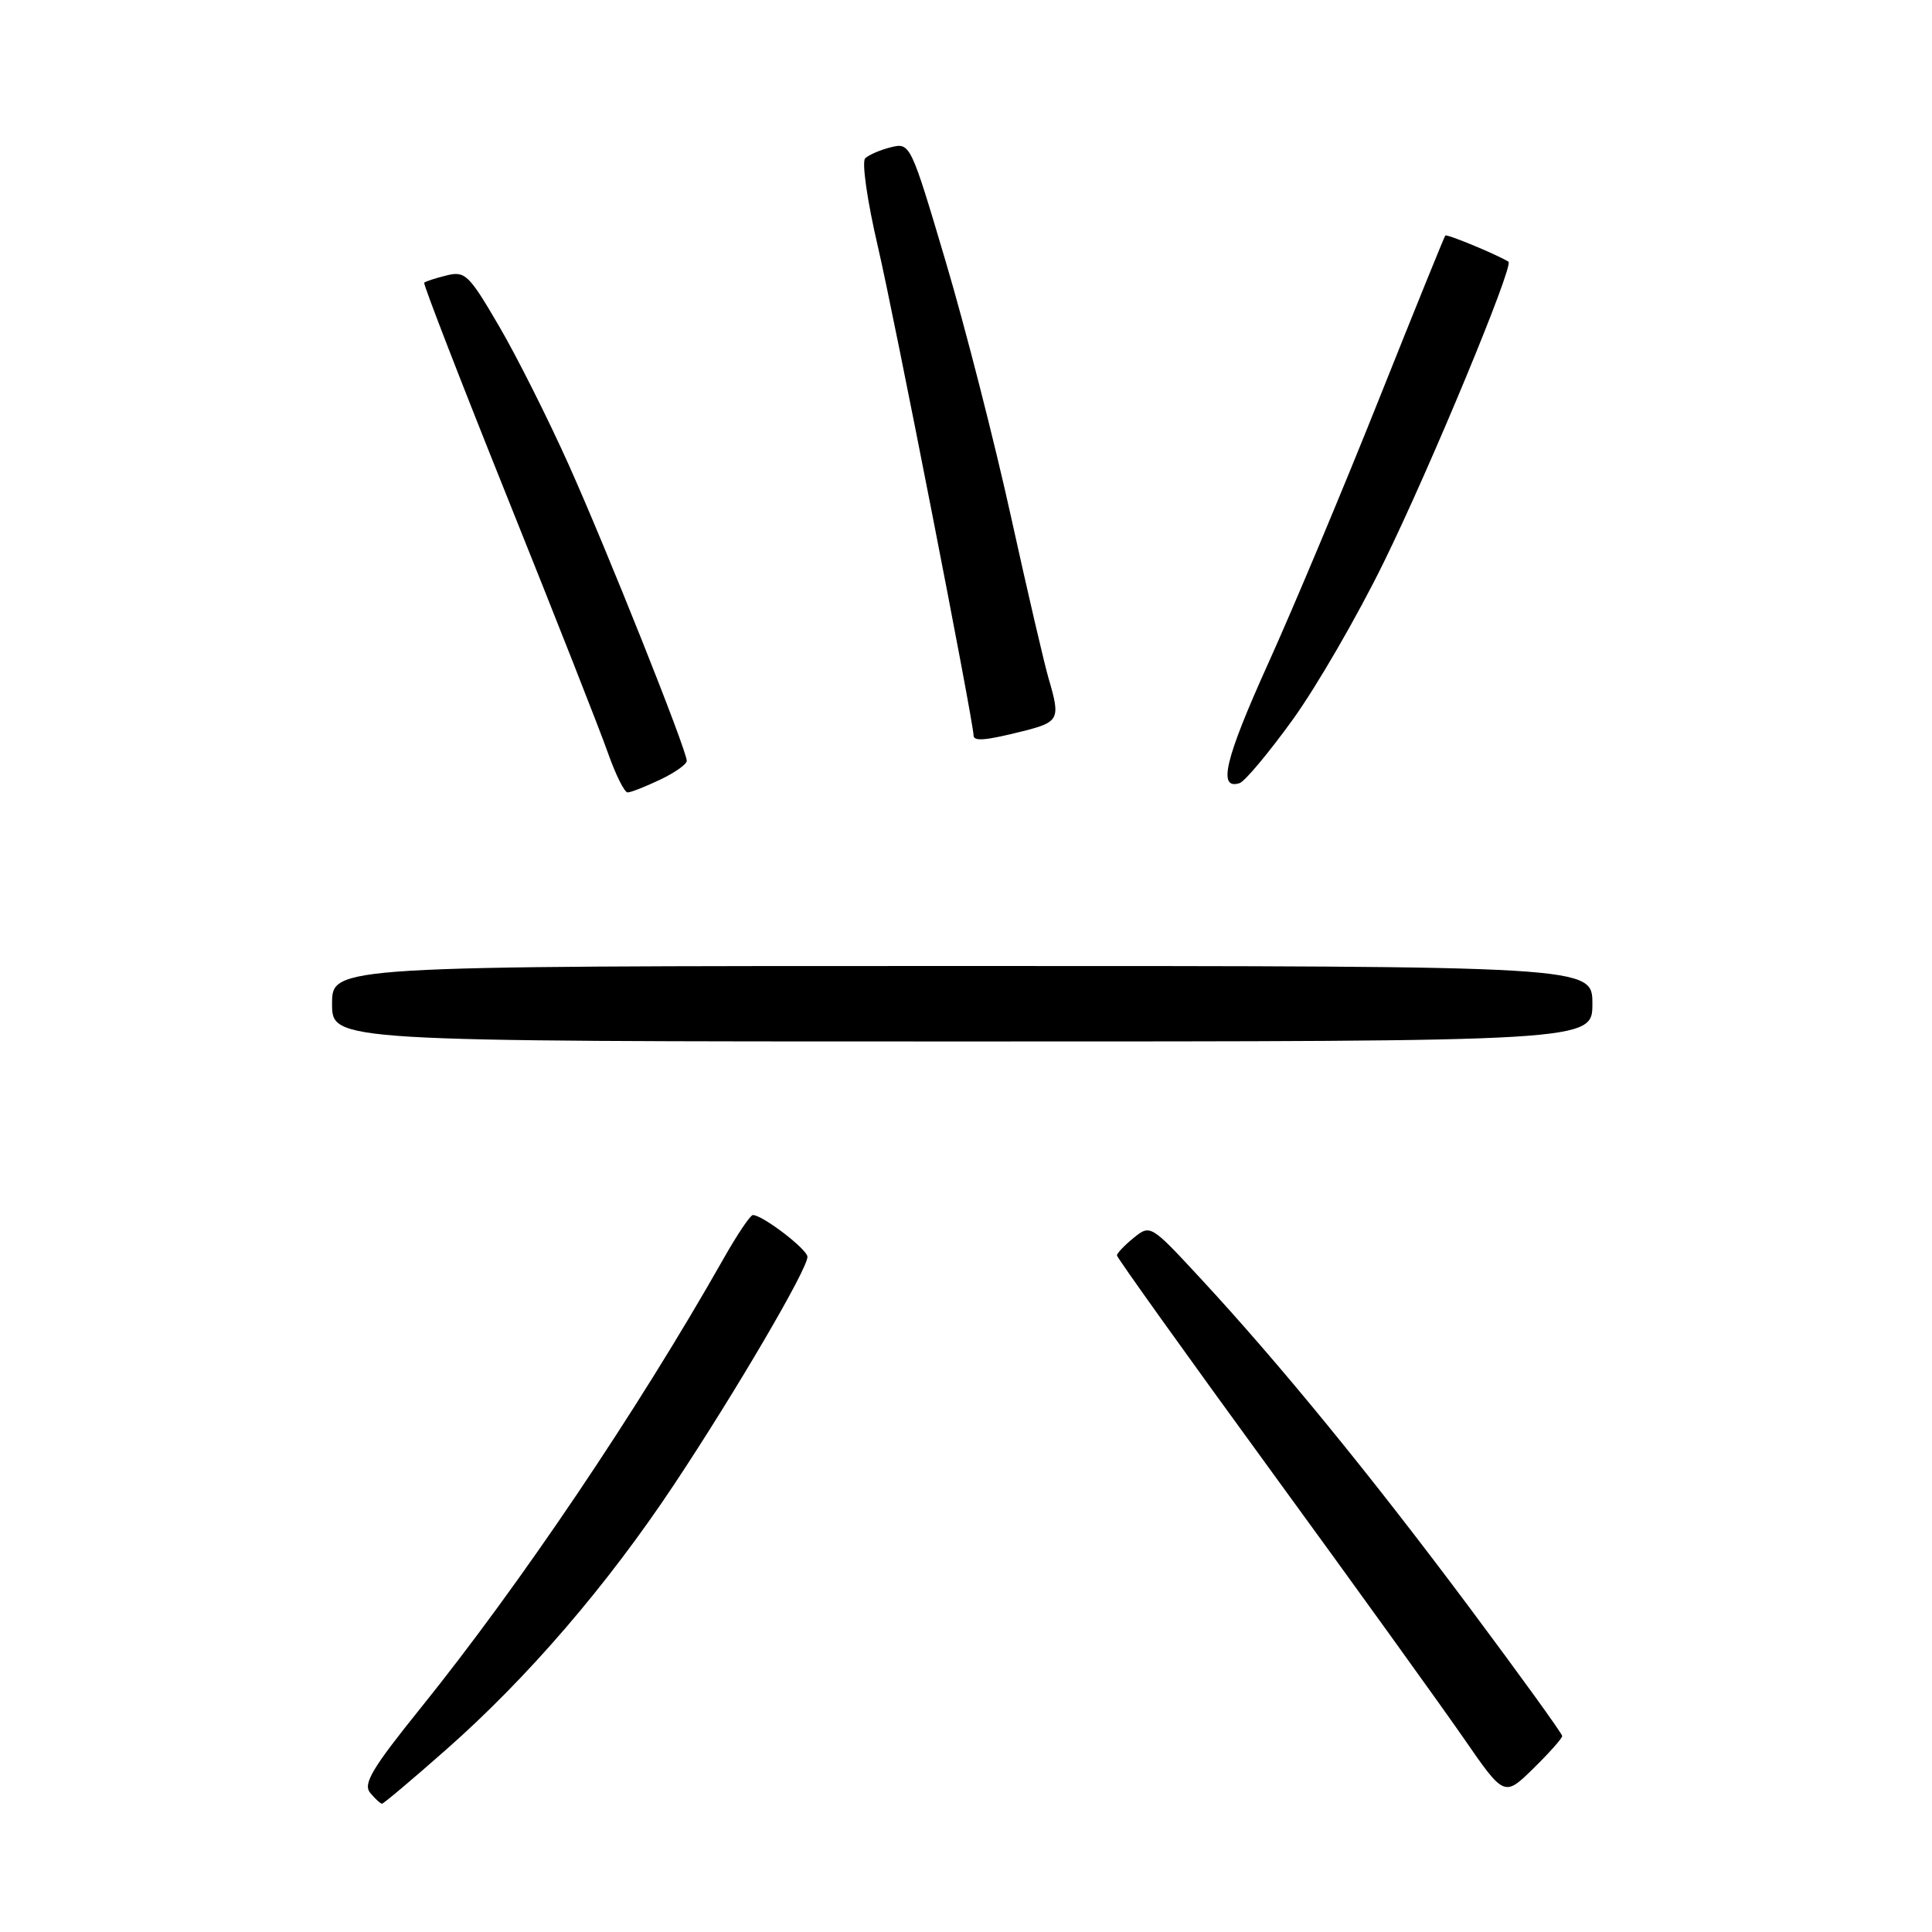 <?xml version="1.0" encoding="UTF-8" standalone="no"?>
<!DOCTYPE svg PUBLIC "-//W3C//DTD SVG 1.1//EN" "http://www.w3.org/Graphics/SVG/1.1/DTD/svg11.dtd" >
<svg xmlns="http://www.w3.org/2000/svg" xmlns:xlink="http://www.w3.org/1999/xlink" version="1.1" viewBox="0 0 256 256">
 <g >
 <path fill="currentColor"
d=" M 59.04 231.90 C 69.93 222.31 80.41 210.12 89.34 196.68 C 97.52 184.36 107.00 168.17 106.99 166.54 C 106.99 165.55 101.05 161.00 99.76 161.00 C 99.42 161.00 97.68 163.59 95.89 166.75 C 84.48 186.89 69.00 209.85 55.75 226.31 C 49.30 234.31 48.07 236.38 49.05 237.56 C 49.71 238.35 50.41 239.00 50.62 239.00 C 50.82 239.00 54.61 235.81 59.04 231.90 Z  M 207.00 230.03 C 207.00 229.72 201.46 222.05 194.69 212.98 C 181.55 195.38 169.54 180.68 158.97 169.28 C 152.49 162.28 152.42 162.24 150.22 164.02 C 149.00 165.01 148.00 166.06 148.00 166.35 C 148.00 166.64 157.12 179.39 168.27 194.69 C 179.42 209.98 190.96 226.01 193.93 230.30 C 199.32 238.10 199.32 238.10 203.16 234.35 C 205.27 232.28 207.00 230.34 207.00 230.03 Z  M 211.00 133.00 C 211.00 128.00 211.00 128.00 127.50 128.00 C 44.00 128.00 44.00 128.00 44.00 133.00 C 44.00 138.00 44.00 138.00 127.50 138.00 C 211.00 138.00 211.00 138.00 211.00 133.00 Z  M 87.47 103.31 C 89.41 102.39 91.00 101.27 91.00 100.82 C 91.00 99.40 80.42 72.87 75.32 61.50 C 72.60 55.45 68.46 47.20 66.10 43.17 C 62.13 36.37 61.62 35.88 59.16 36.50 C 57.70 36.86 56.37 37.29 56.21 37.46 C 56.05 37.62 61.05 50.52 67.31 66.12 C 73.58 81.73 79.54 96.86 80.55 99.75 C 81.57 102.64 82.74 105.00 83.16 105.00 C 83.59 105.00 85.52 104.24 87.47 103.31 Z  M 171.24 95.43 C 174.40 91.07 179.86 81.65 183.36 74.50 C 189.55 61.89 200.63 35.16 199.88 34.68 C 198.43 33.76 191.70 30.97 191.51 31.21 C 191.37 31.37 187.40 41.17 182.68 53.00 C 177.96 64.83 171.37 80.56 168.02 87.96 C 162.30 100.63 161.33 104.70 164.25 103.77 C 164.94 103.55 168.08 99.80 171.24 95.43 Z  M 135.56 96.88 C 140.34 95.68 140.53 95.29 138.97 89.99 C 138.40 88.07 136.15 78.40 133.97 68.50 C 131.79 58.60 127.90 43.38 125.32 34.69 C 120.68 19.04 120.60 18.88 118.06 19.51 C 116.65 19.86 115.11 20.52 114.64 20.98 C 114.17 21.44 114.92 26.67 116.32 32.66 C 118.45 41.75 129.00 95.67 129.00 97.44 C 129.00 98.27 130.59 98.13 135.56 96.88 Z "/>
</g>
</svg>